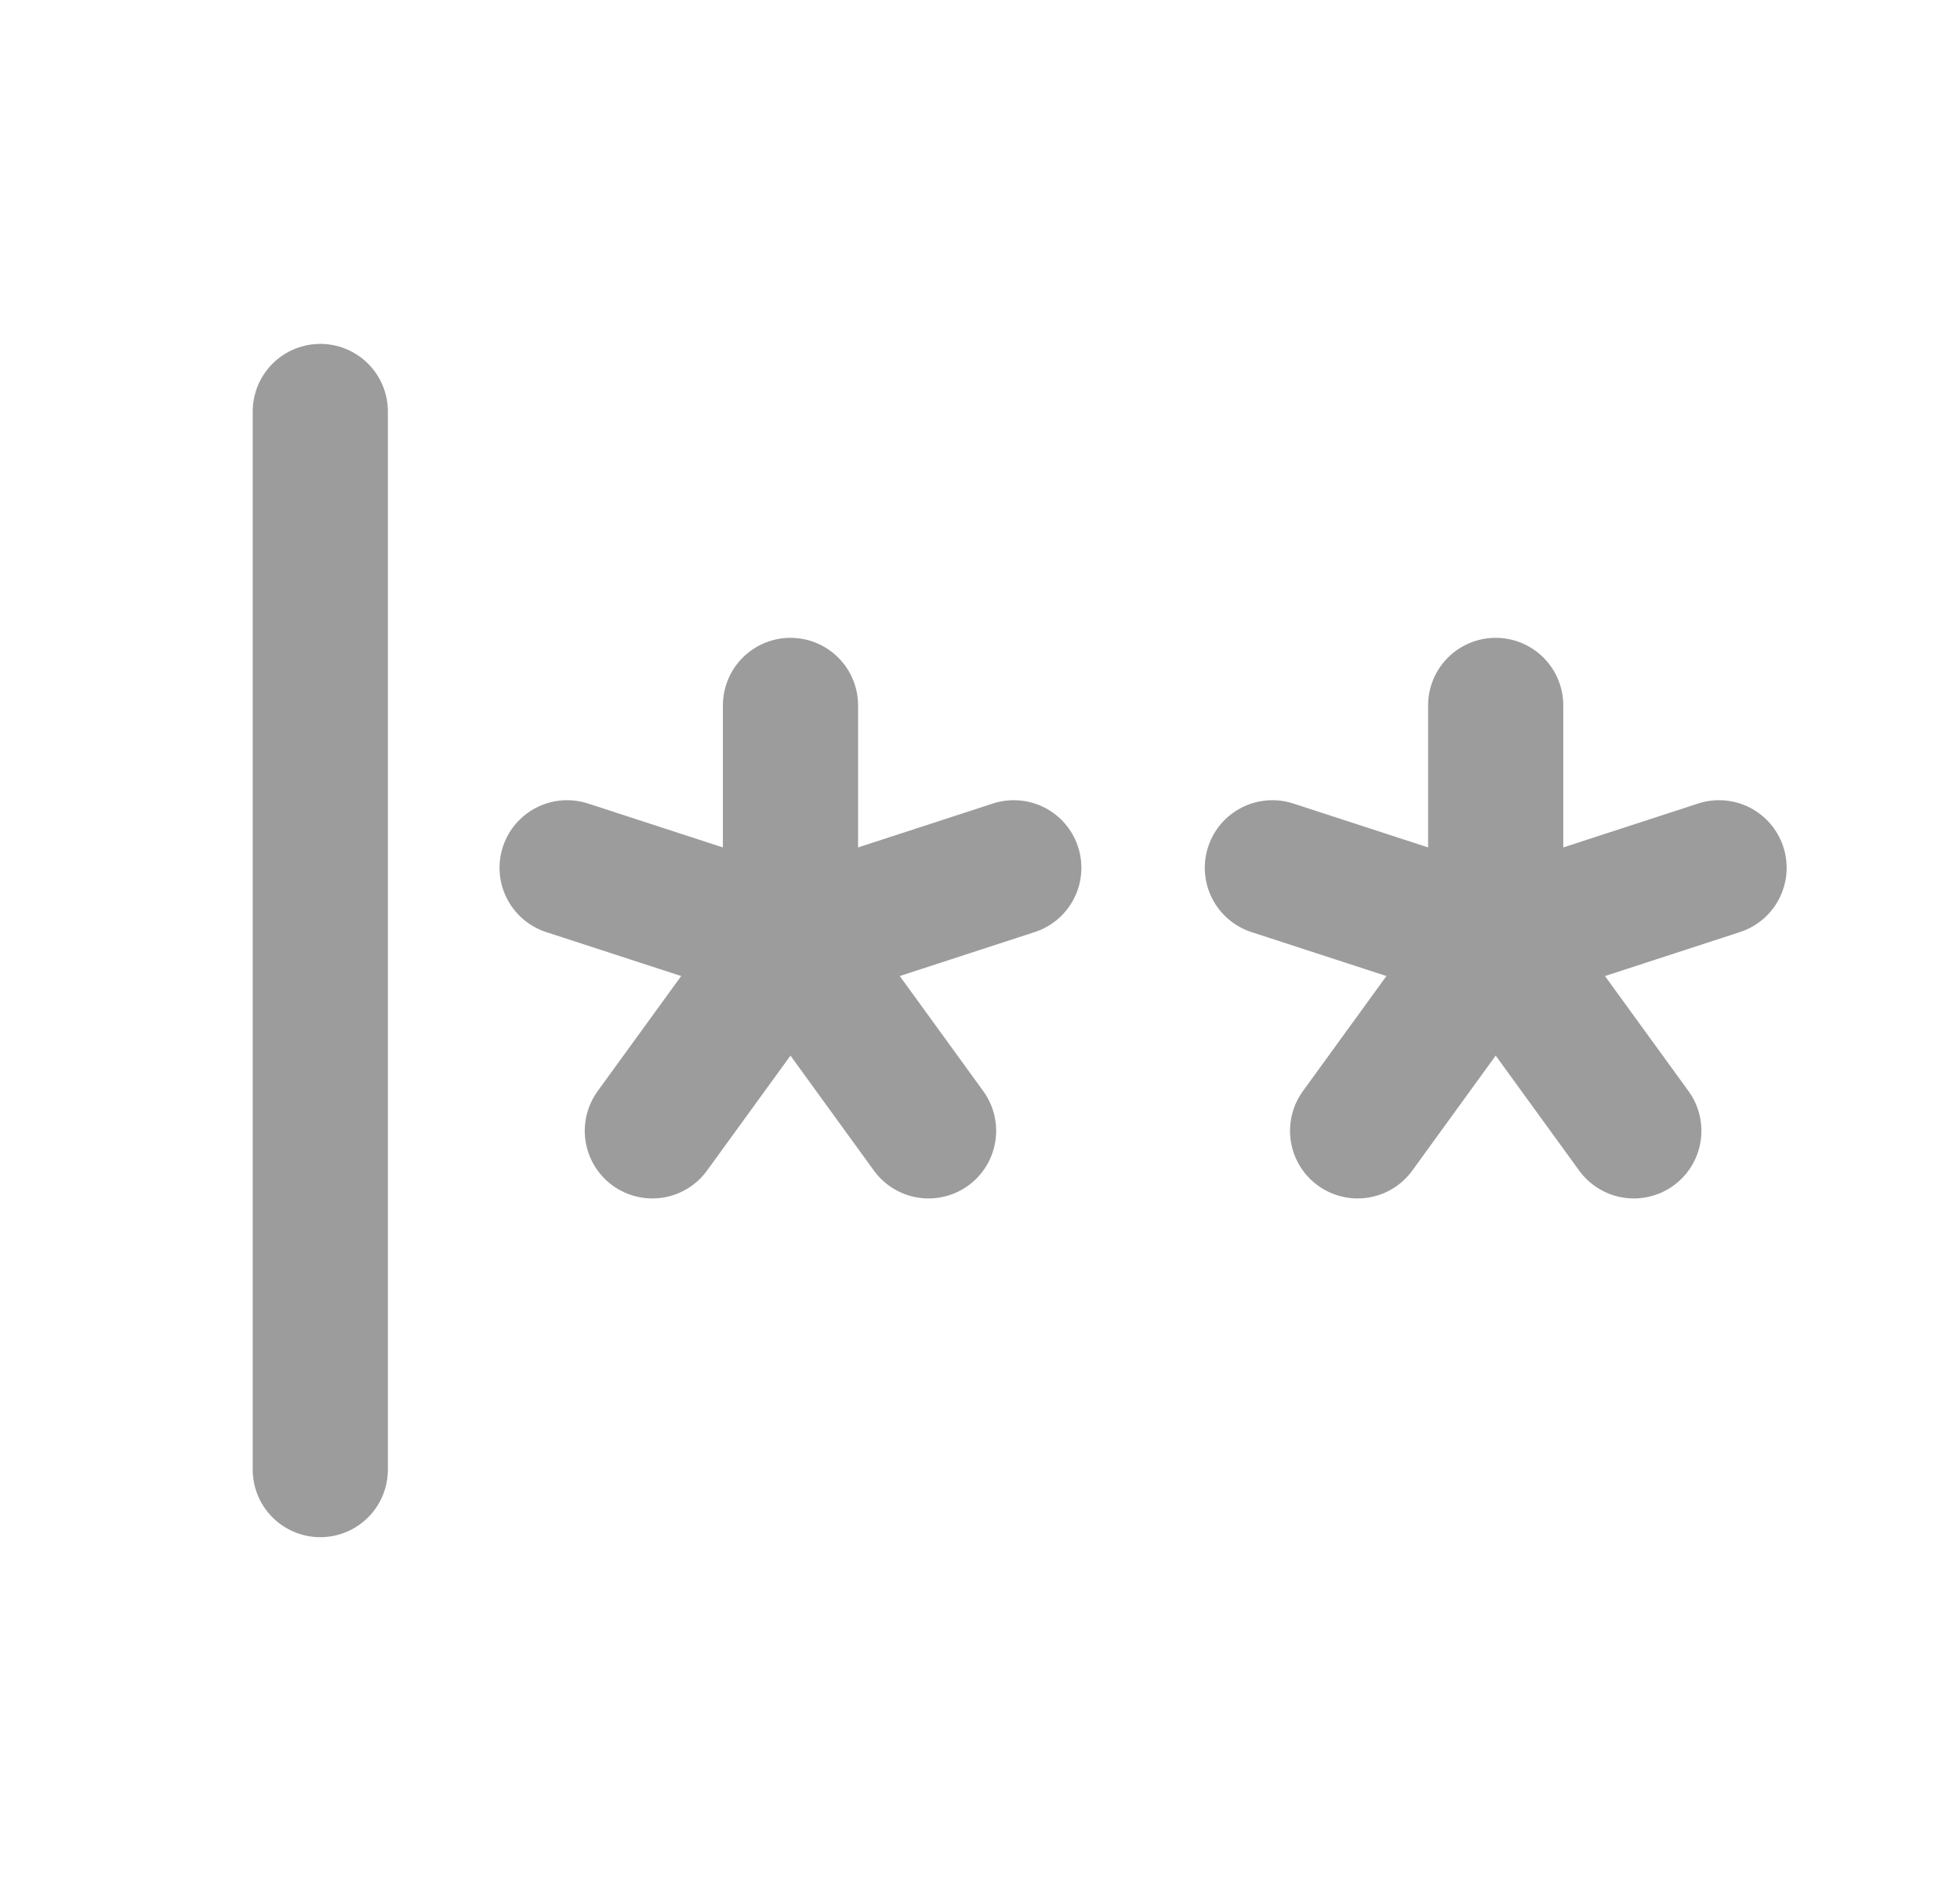 <svg width="29" height="28" viewBox="0 0 29 28" fill="none" xmlns="http://www.w3.org/2000/svg">
<path d="M4.739 6.087V21.739" stroke="#9C9C9C" stroke-width="2" stroke-linecap="round" stroke-linejoin="round"/>
<path d="M11.696 10.435V13.913" stroke="#9C9C9C" stroke-width="2" stroke-linecap="round" stroke-linejoin="round"/>
<path d="M8.391 12.837L11.696 13.913" stroke="#9C9C9C" stroke-width="2" stroke-linecap="round" stroke-linejoin="round"/>
<path d="M9.652 16.728L11.696 13.913" stroke="#9C9C9C" stroke-width="2" stroke-linecap="round" stroke-linejoin="round"/>
<path d="M13.739 16.728L11.696 13.913" stroke="#9C9C9C" stroke-width="2" stroke-linecap="round" stroke-linejoin="round"/>
<path d="M15 12.837L11.696 13.913" stroke="#9C9C9C" stroke-width="2" stroke-linecap="round" stroke-linejoin="round"/>
<path d="M22.13 10.435V13.913" stroke="#9C9C9C" stroke-width="2" stroke-linecap="round" stroke-linejoin="round"/>
<path d="M18.826 12.837L22.131 13.913" stroke="#9C9C9C" stroke-width="2" stroke-linecap="round" stroke-linejoin="round"/>
<path d="M20.087 16.728L22.13 13.913" stroke="#9C9C9C" stroke-width="2" stroke-linecap="round" stroke-linejoin="round"/>
<path d="M24.174 16.728L22.13 13.913" stroke="#9C9C9C" stroke-width="2" stroke-linecap="round" stroke-linejoin="round"/>
<path d="M25.435 12.837L22.13 13.913" stroke="#9C9C9C" stroke-width="2" stroke-linecap="round" stroke-linejoin="round"/>
</svg>
